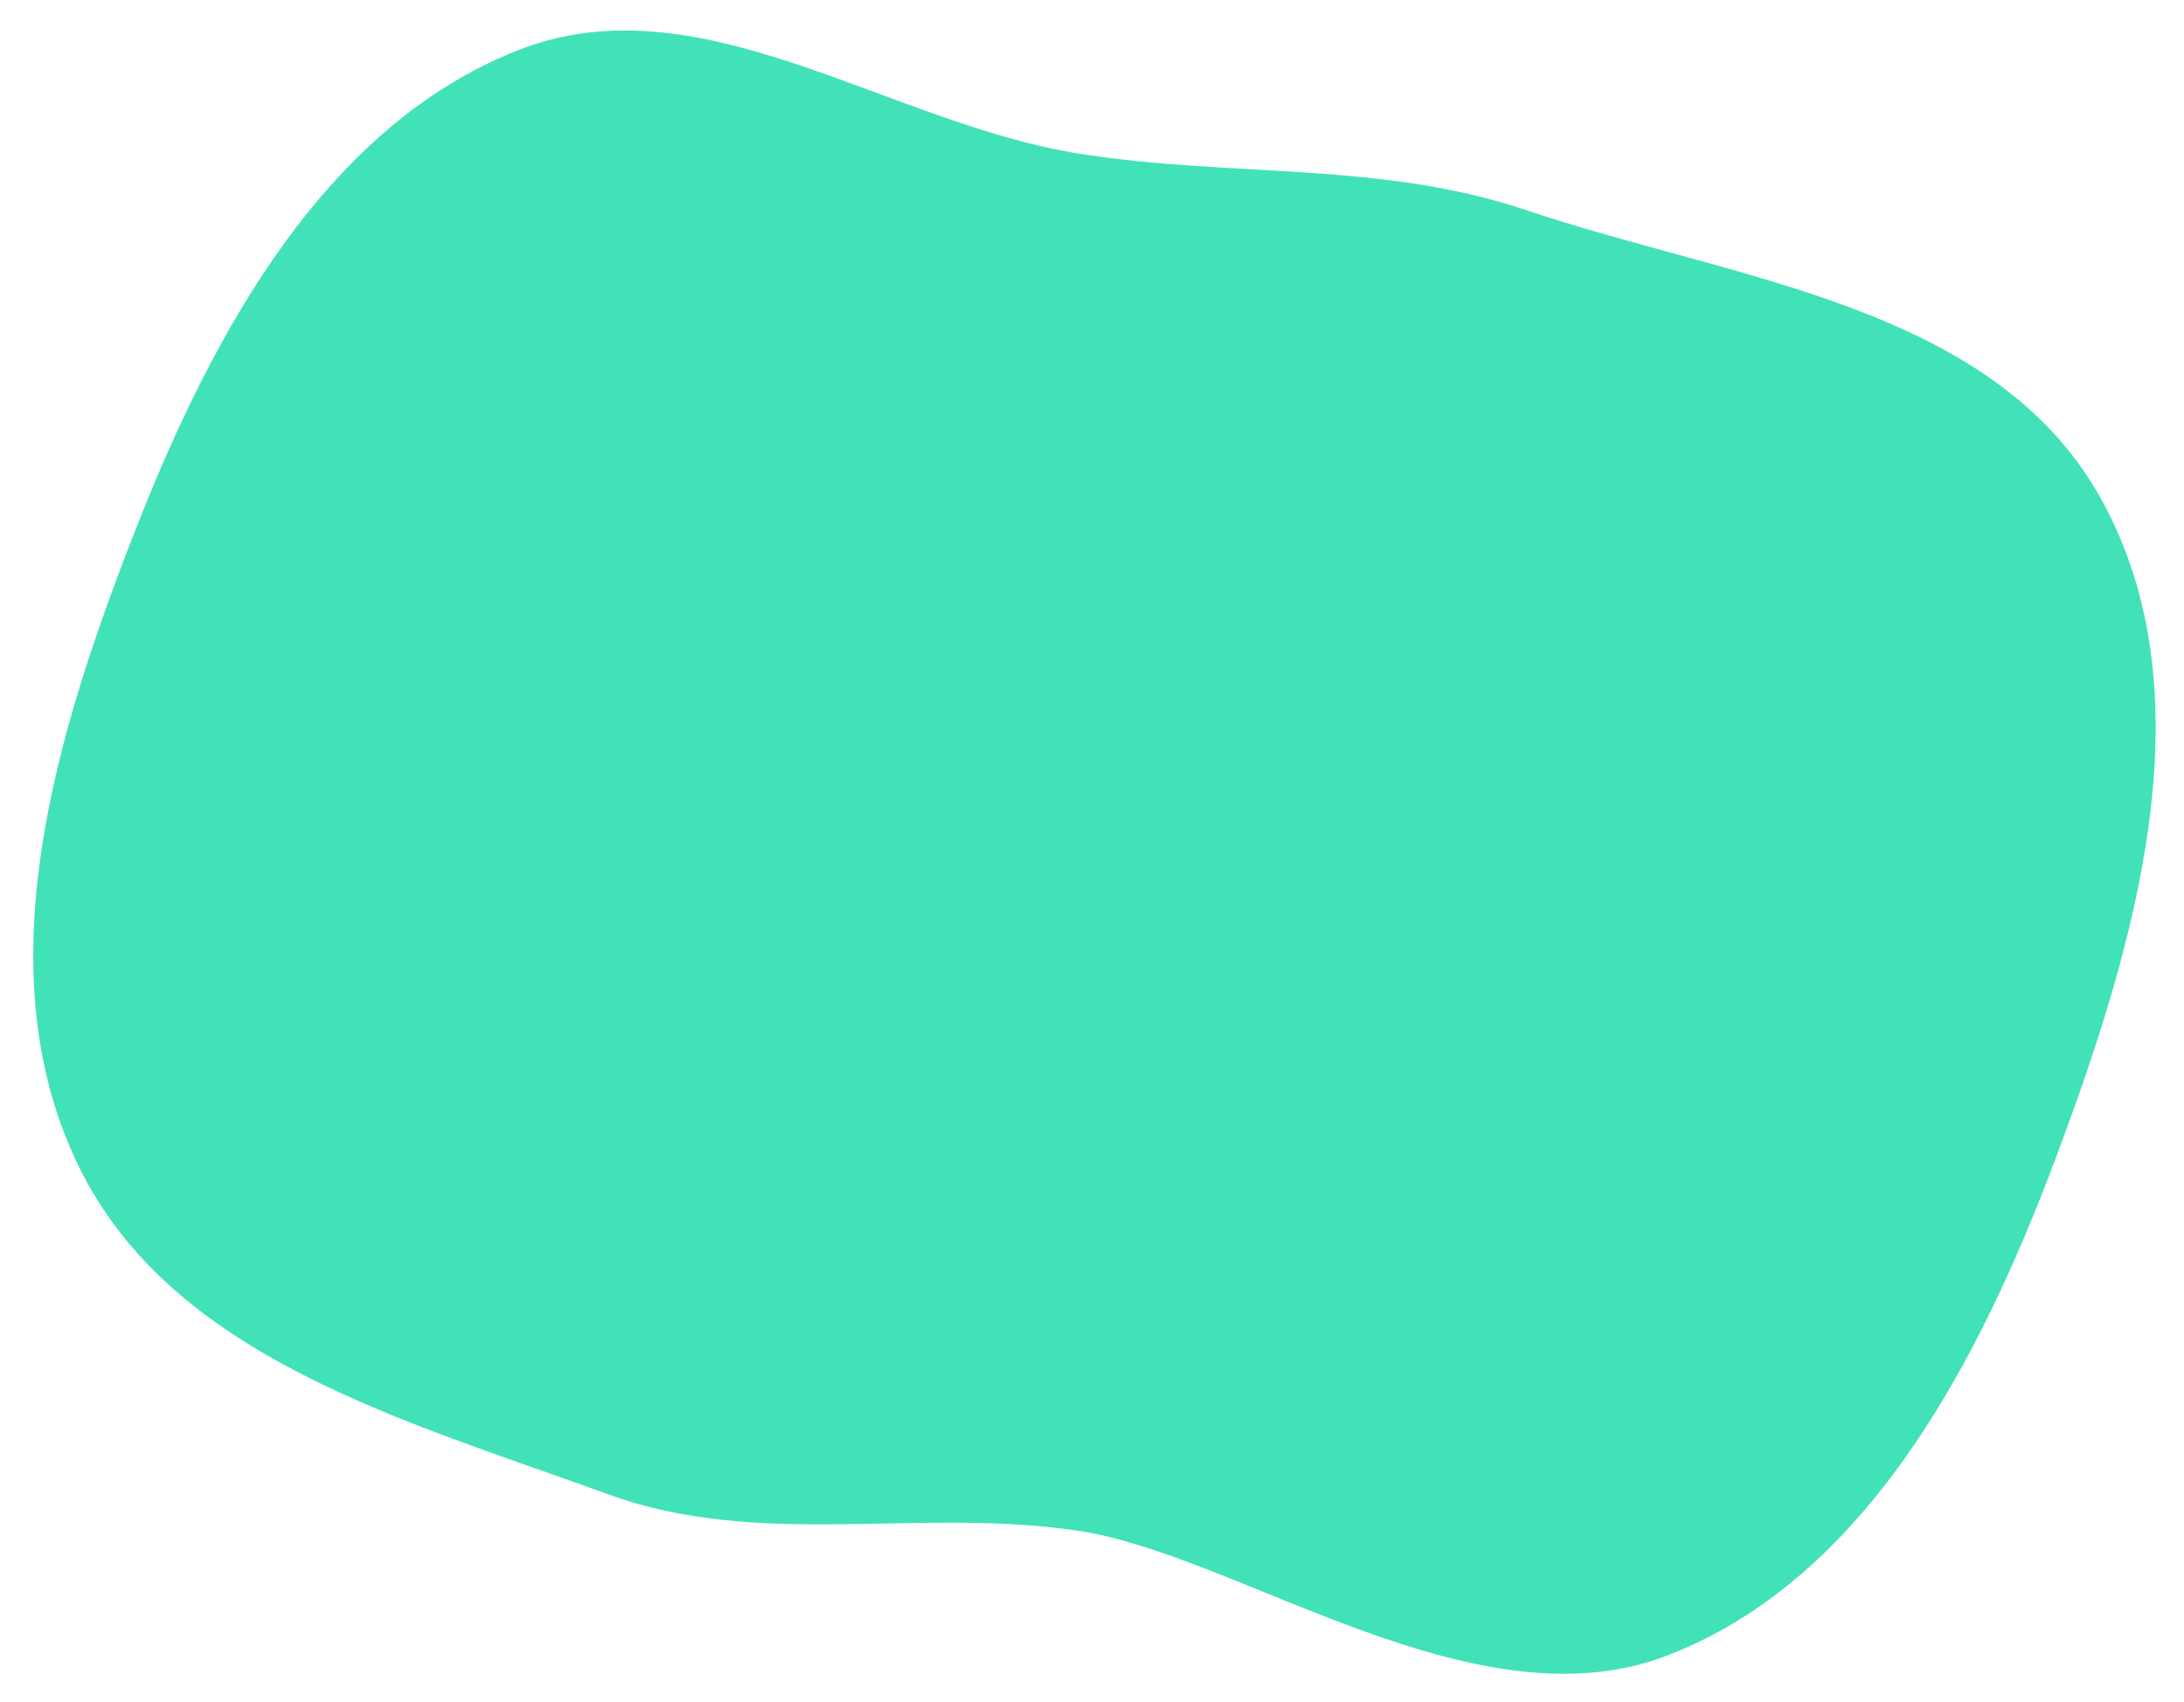 <svg width="317" height="247" viewBox="0 0 317 247" fill="none" xmlns="http://www.w3.org/2000/svg">
<g filter="url(#filter0_d)">
<path fill-rule="evenodd" clip-rule="evenodd" d="M156.669 18.303C178.728 21.804 200.319 19.354 221.51 26.495C251.653 36.653 289.181 40.194 304.875 68.245C320.821 96.747 309.911 133.332 298.424 163.97C287.363 193.471 270.941 225.189 241.862 236.31C214.027 246.956 179.856 221.725 156.669 218.185C133.481 214.645 110.314 220.911 88.247 212.856C59.277 202.28 24.965 193.2 11.364 165.141C-2.529 136.48 8.298 101.708 19.997 72.053C31.104 43.901 47.384 14.223 75.223 3.275C101.6 -7.099 128.723 13.867 156.669 18.303Z" fill="#42E2B8"/>
</g>
<defs>
<filter id="filter0_d" x="0.828" y="0.426" width="316.053" height="246.486" filterUnits="userSpaceOnUse" color-interpolation-filters="sRGB">
<feFlood flood-opacity="0" result="BackgroundImageFix"/>
<feColorMatrix in="SourceAlpha" type="matrix" values="0 0 0 0 0 0 0 0 0 0 0 0 0 0 0 0 0 0 127 0"/>
<feOffset dy="4"/>
<feGaussianBlur stdDeviation="2"/>
<feColorMatrix type="matrix" values="0 0 0 0 0 0 0 0 0 0 0 0 0 0 0 0 0 0 0.25 0"/>
<feBlend mode="normal" in2="BackgroundImageFix" result="effect1_dropShadow"/>
<feBlend mode="normal" in="SourceGraphic" in2="effect1_dropShadow" result="shape"/>
</filter>
</defs>
</svg>
